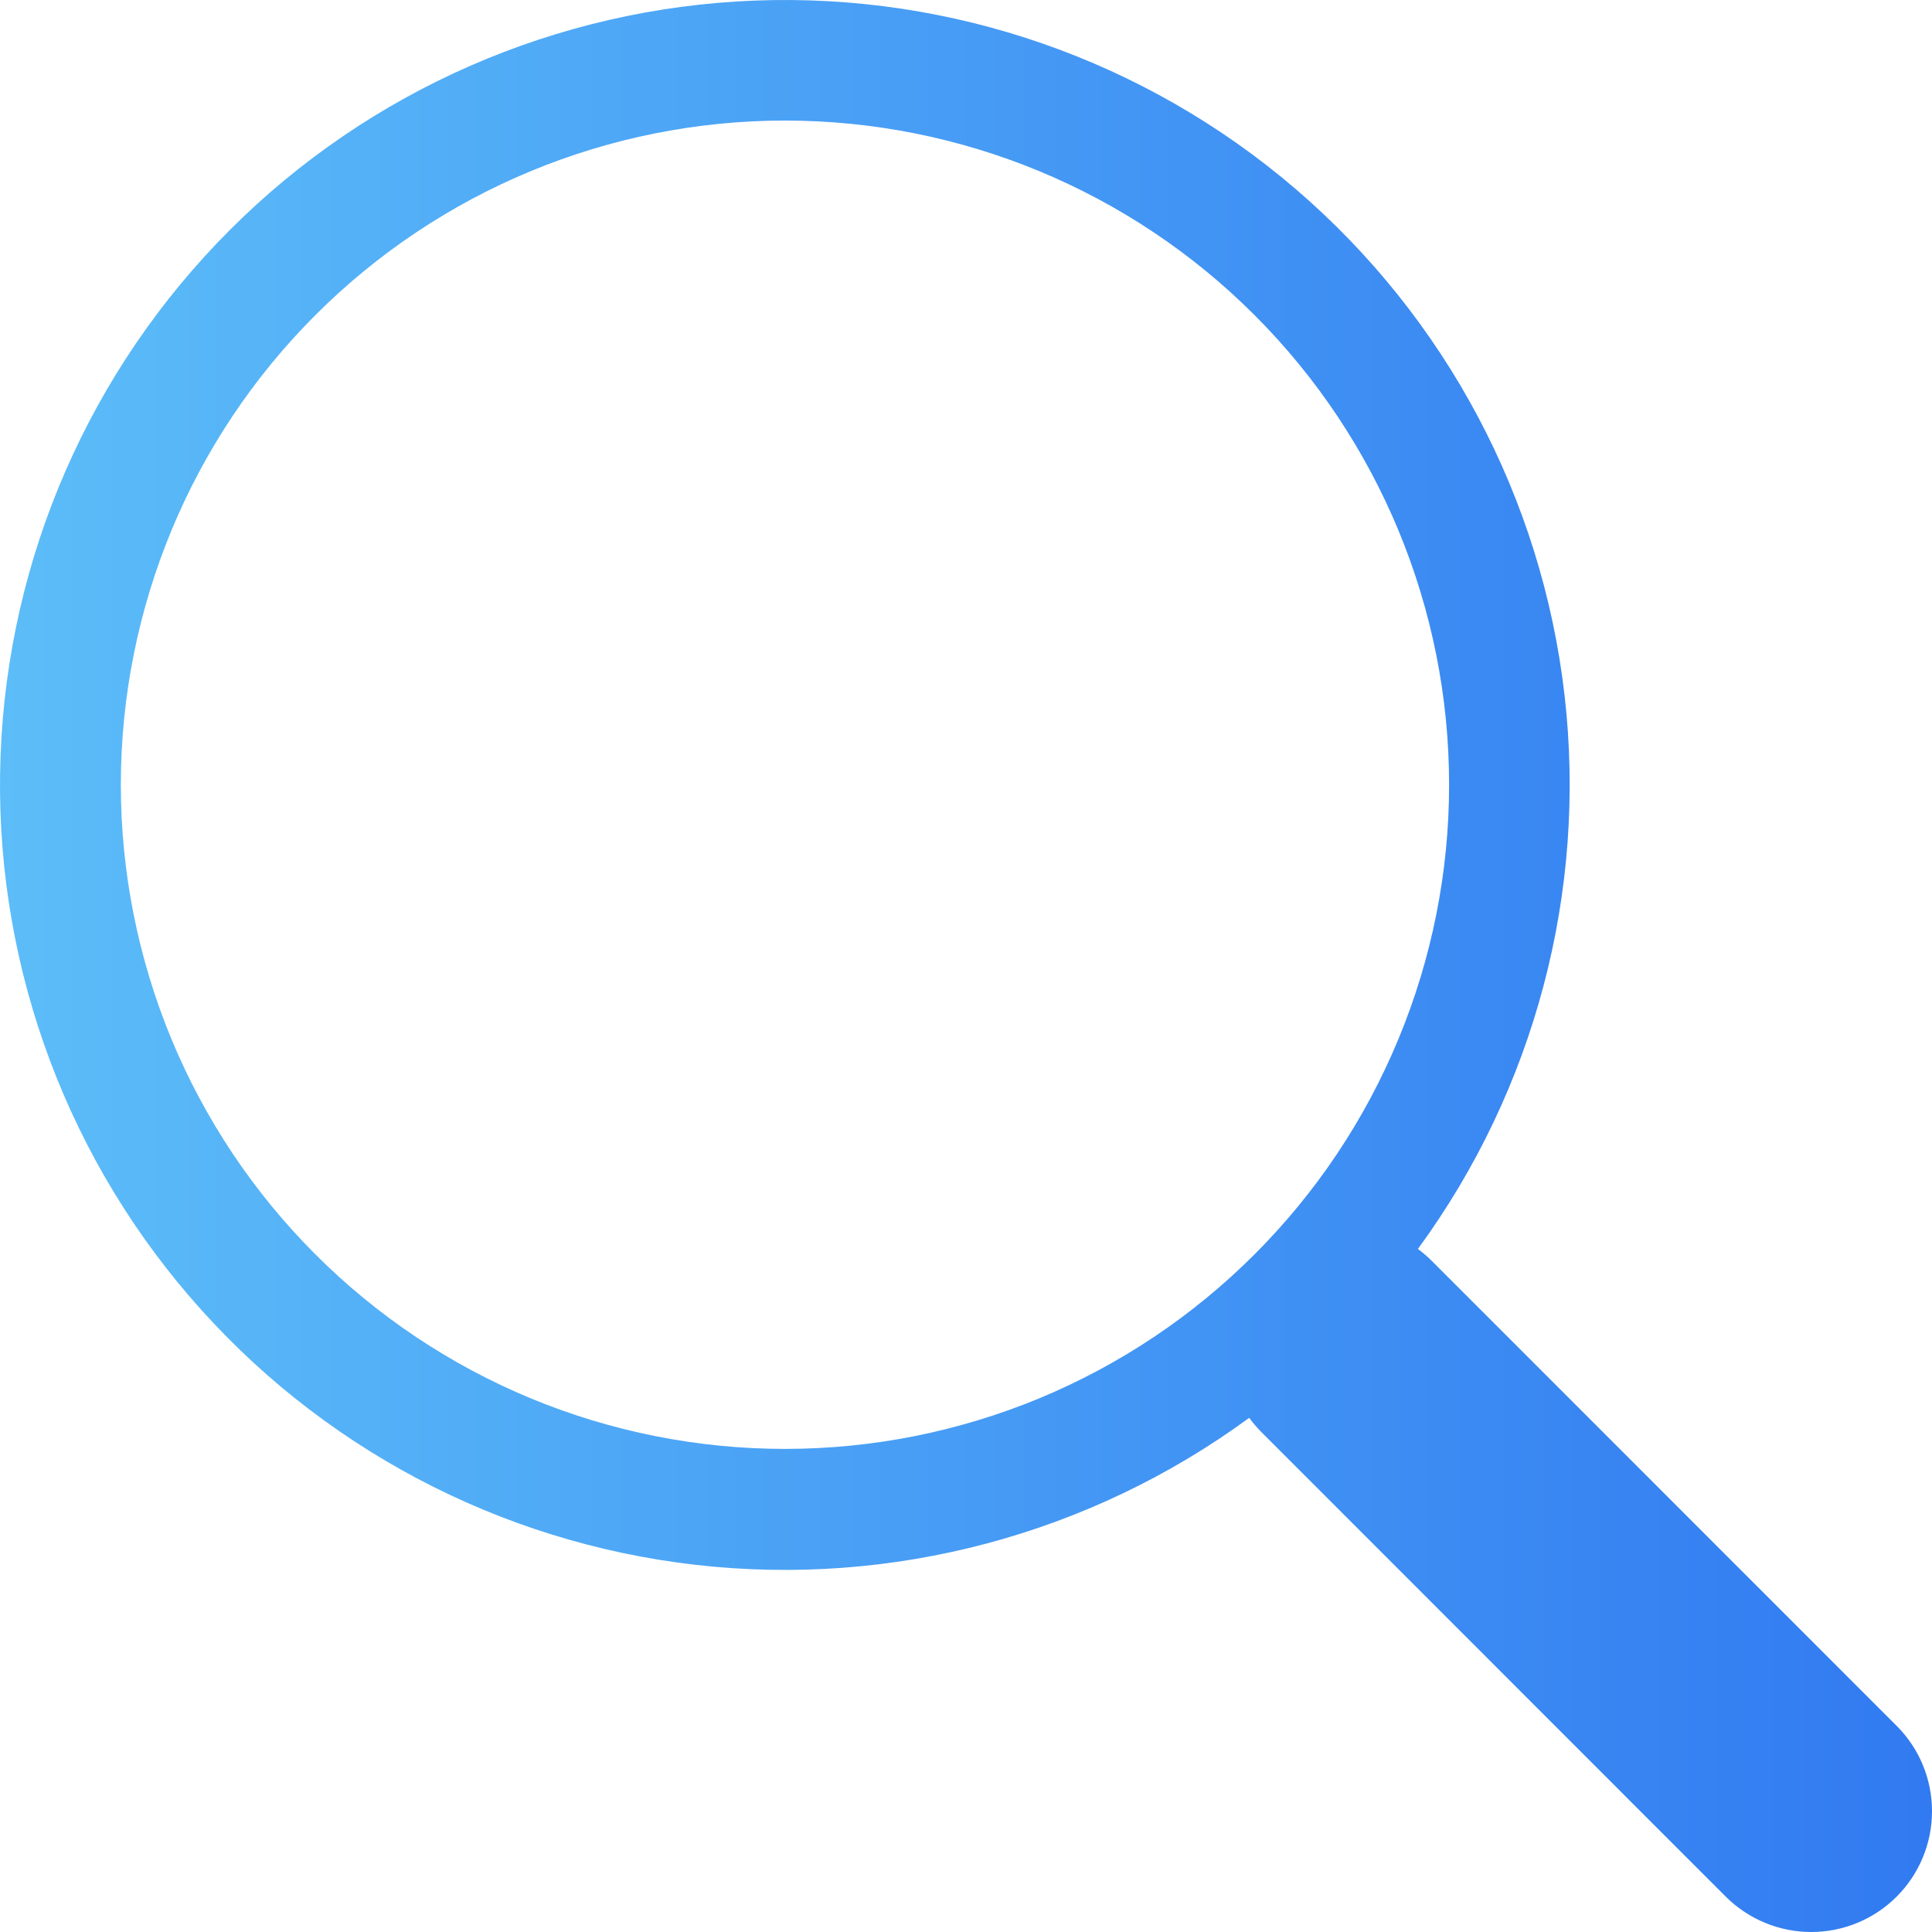 <svg width="20" height="20" viewBox="0 0 20 20" fill="none" xmlns="http://www.w3.org/2000/svg">
<path d="M14.678 12.929C15.888 11.277 16.43 9.229 16.196 7.195C15.961 5.16 14.967 3.29 13.413 1.957C11.858 0.624 9.858 -0.073 7.812 0.006C5.766 0.085 3.825 0.933 2.378 2.382C0.93 3.831 0.083 5.772 0.006 7.819C-0.072 9.865 0.626 11.865 1.96 13.419C3.294 14.973 5.165 15.966 7.2 16.199C9.234 16.432 11.281 15.888 12.932 14.677H12.931C12.968 14.727 13.008 14.774 13.053 14.82L17.865 19.634C18.1 19.868 18.418 20 18.749 20C19.081 20 19.399 19.869 19.634 19.634C19.868 19.4 20 19.082 20 18.75C20 18.418 19.869 18.1 19.634 17.866L14.822 13.053C14.777 13.008 14.729 12.967 14.678 12.929ZM15.001 8.124C15.001 9.026 14.823 9.921 14.477 10.755C14.132 11.589 13.625 12.347 12.987 12.985C12.349 13.624 11.591 14.13 10.757 14.476C9.923 14.821 9.029 14.999 8.126 14.999C7.223 14.999 6.329 14.821 5.495 14.476C4.661 14.13 3.903 13.624 3.265 12.985C2.626 12.347 2.12 11.589 1.774 10.755C1.429 9.921 1.251 9.026 1.251 8.124C1.251 6.3 1.975 4.551 3.265 3.262C4.554 1.972 6.303 1.248 8.126 1.248C9.949 1.248 11.698 1.972 12.987 3.262C14.276 4.551 15.001 6.3 15.001 8.124Z" fill="url(#paint0_linear_1_5481)"/>
<defs>
<linearGradient id="paint0_linear_1_5481" x1="20" y1="10" x2="-1.60057e-07" y2="10" gradientUnits="userSpaceOnUse">
<stop stop-color="#317AF1"/>
<stop offset="1" stop-color="#5CBDF8"/>
</linearGradient>
</defs>
</svg>

